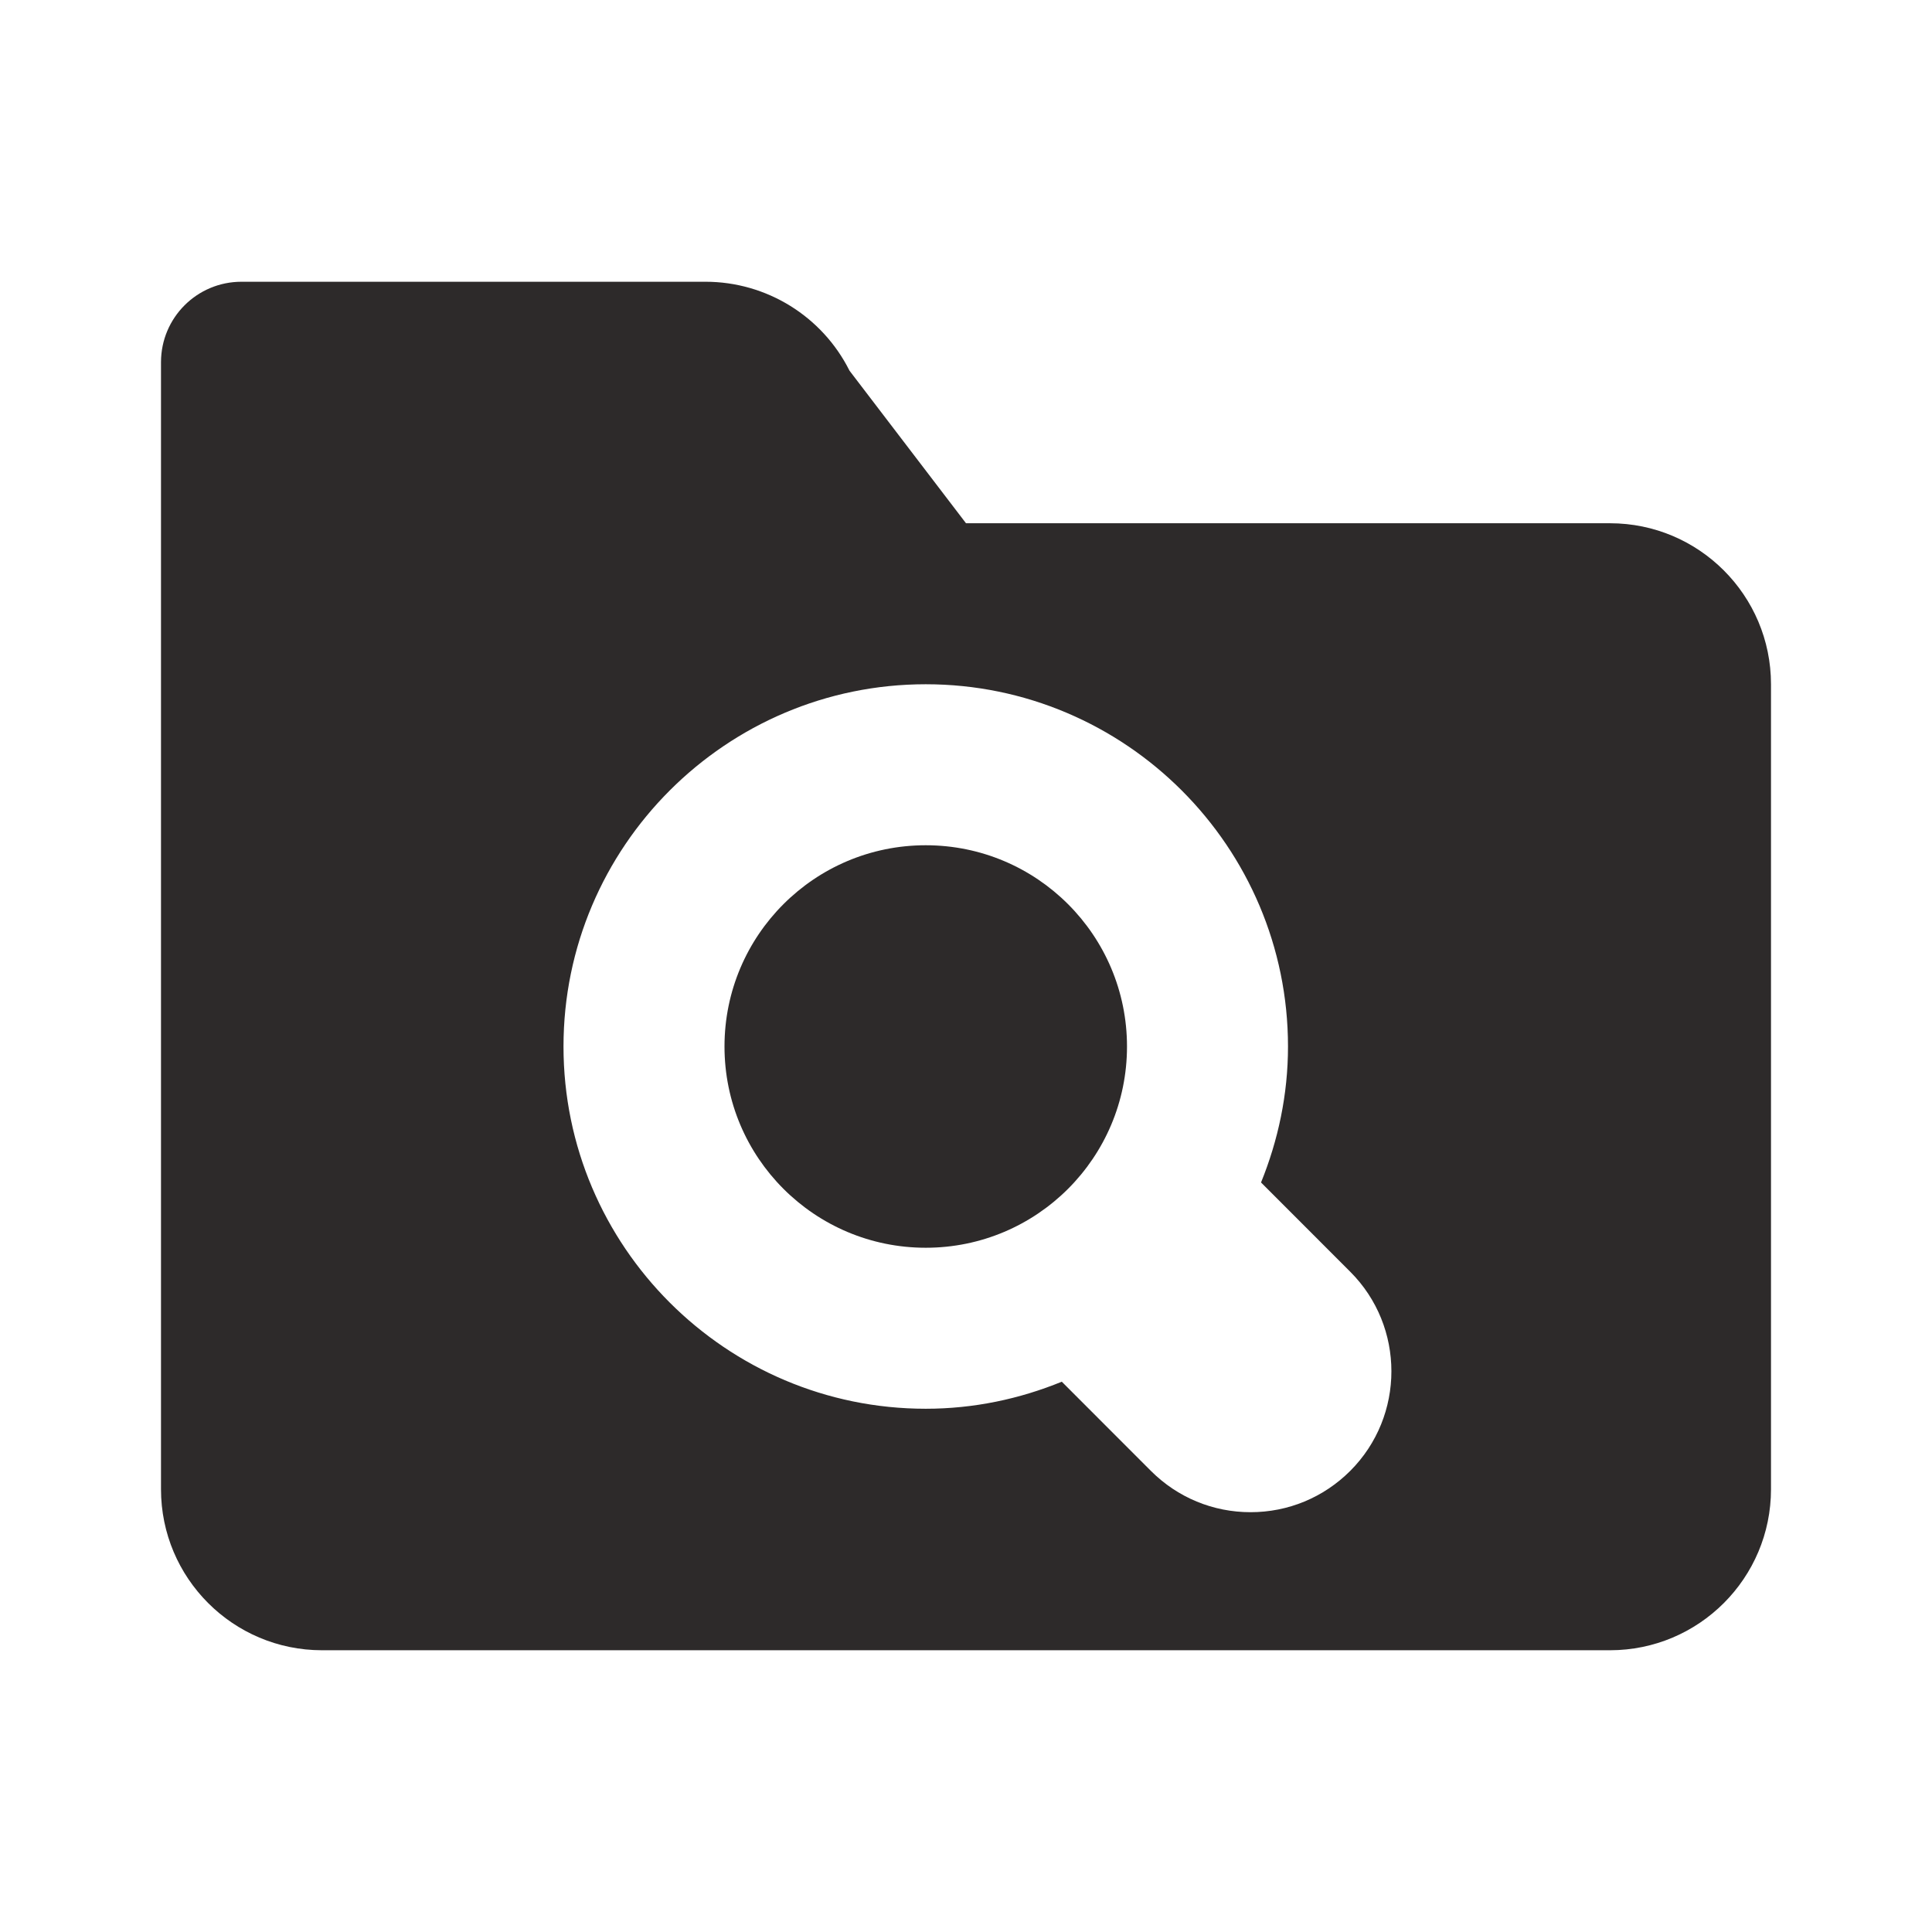 <!-- Generated by IcoMoon.io -->
<svg version="1.1" xmlns="http://www.w3.org/2000/svg" width="24" height="24" viewBox="0 0 24 24">
<title>folder-view</title>
<path fill="#2d2a2a" d="M14 13c0 1.381-1.119 2.5-2.5 2.5s-2.5-1.119-2.5-2.5c0-1.381 1.119-2.5 2.5-2.5s2.5 1.119 2.5 2.5z"></path>
<path fill="#2d2a2a" d="M20 6.5h-8l-1.447-1.895c-0.339-0.677-1.032-1.105-1.789-1.105h-5.764c-0.553 0-1 0.447-1 1v14c0 1.104 0.896 2 2 2h16c1.104 0 2-0.896 2-2v-10c0-1.104-0.896-2-2-2zM16.773 18.272c-0.332 0.331-0.771 0.513-1.238 0.513s-0.906-0.182-1.237-0.512l-1.108-1.109c-0.523 0.214-1.092 0.336-1.69 0.336-2.481 0-4.5-2.018-4.5-4.5 0-2.481 2.019-4.5 4.5-4.5s4.5 2.019 4.5 4.5c0 0.598-0.123 1.167-0.335 1.689l1.108 1.109c0.682 0.681 0.682 1.792 0 2.474z"></path>
</svg>
